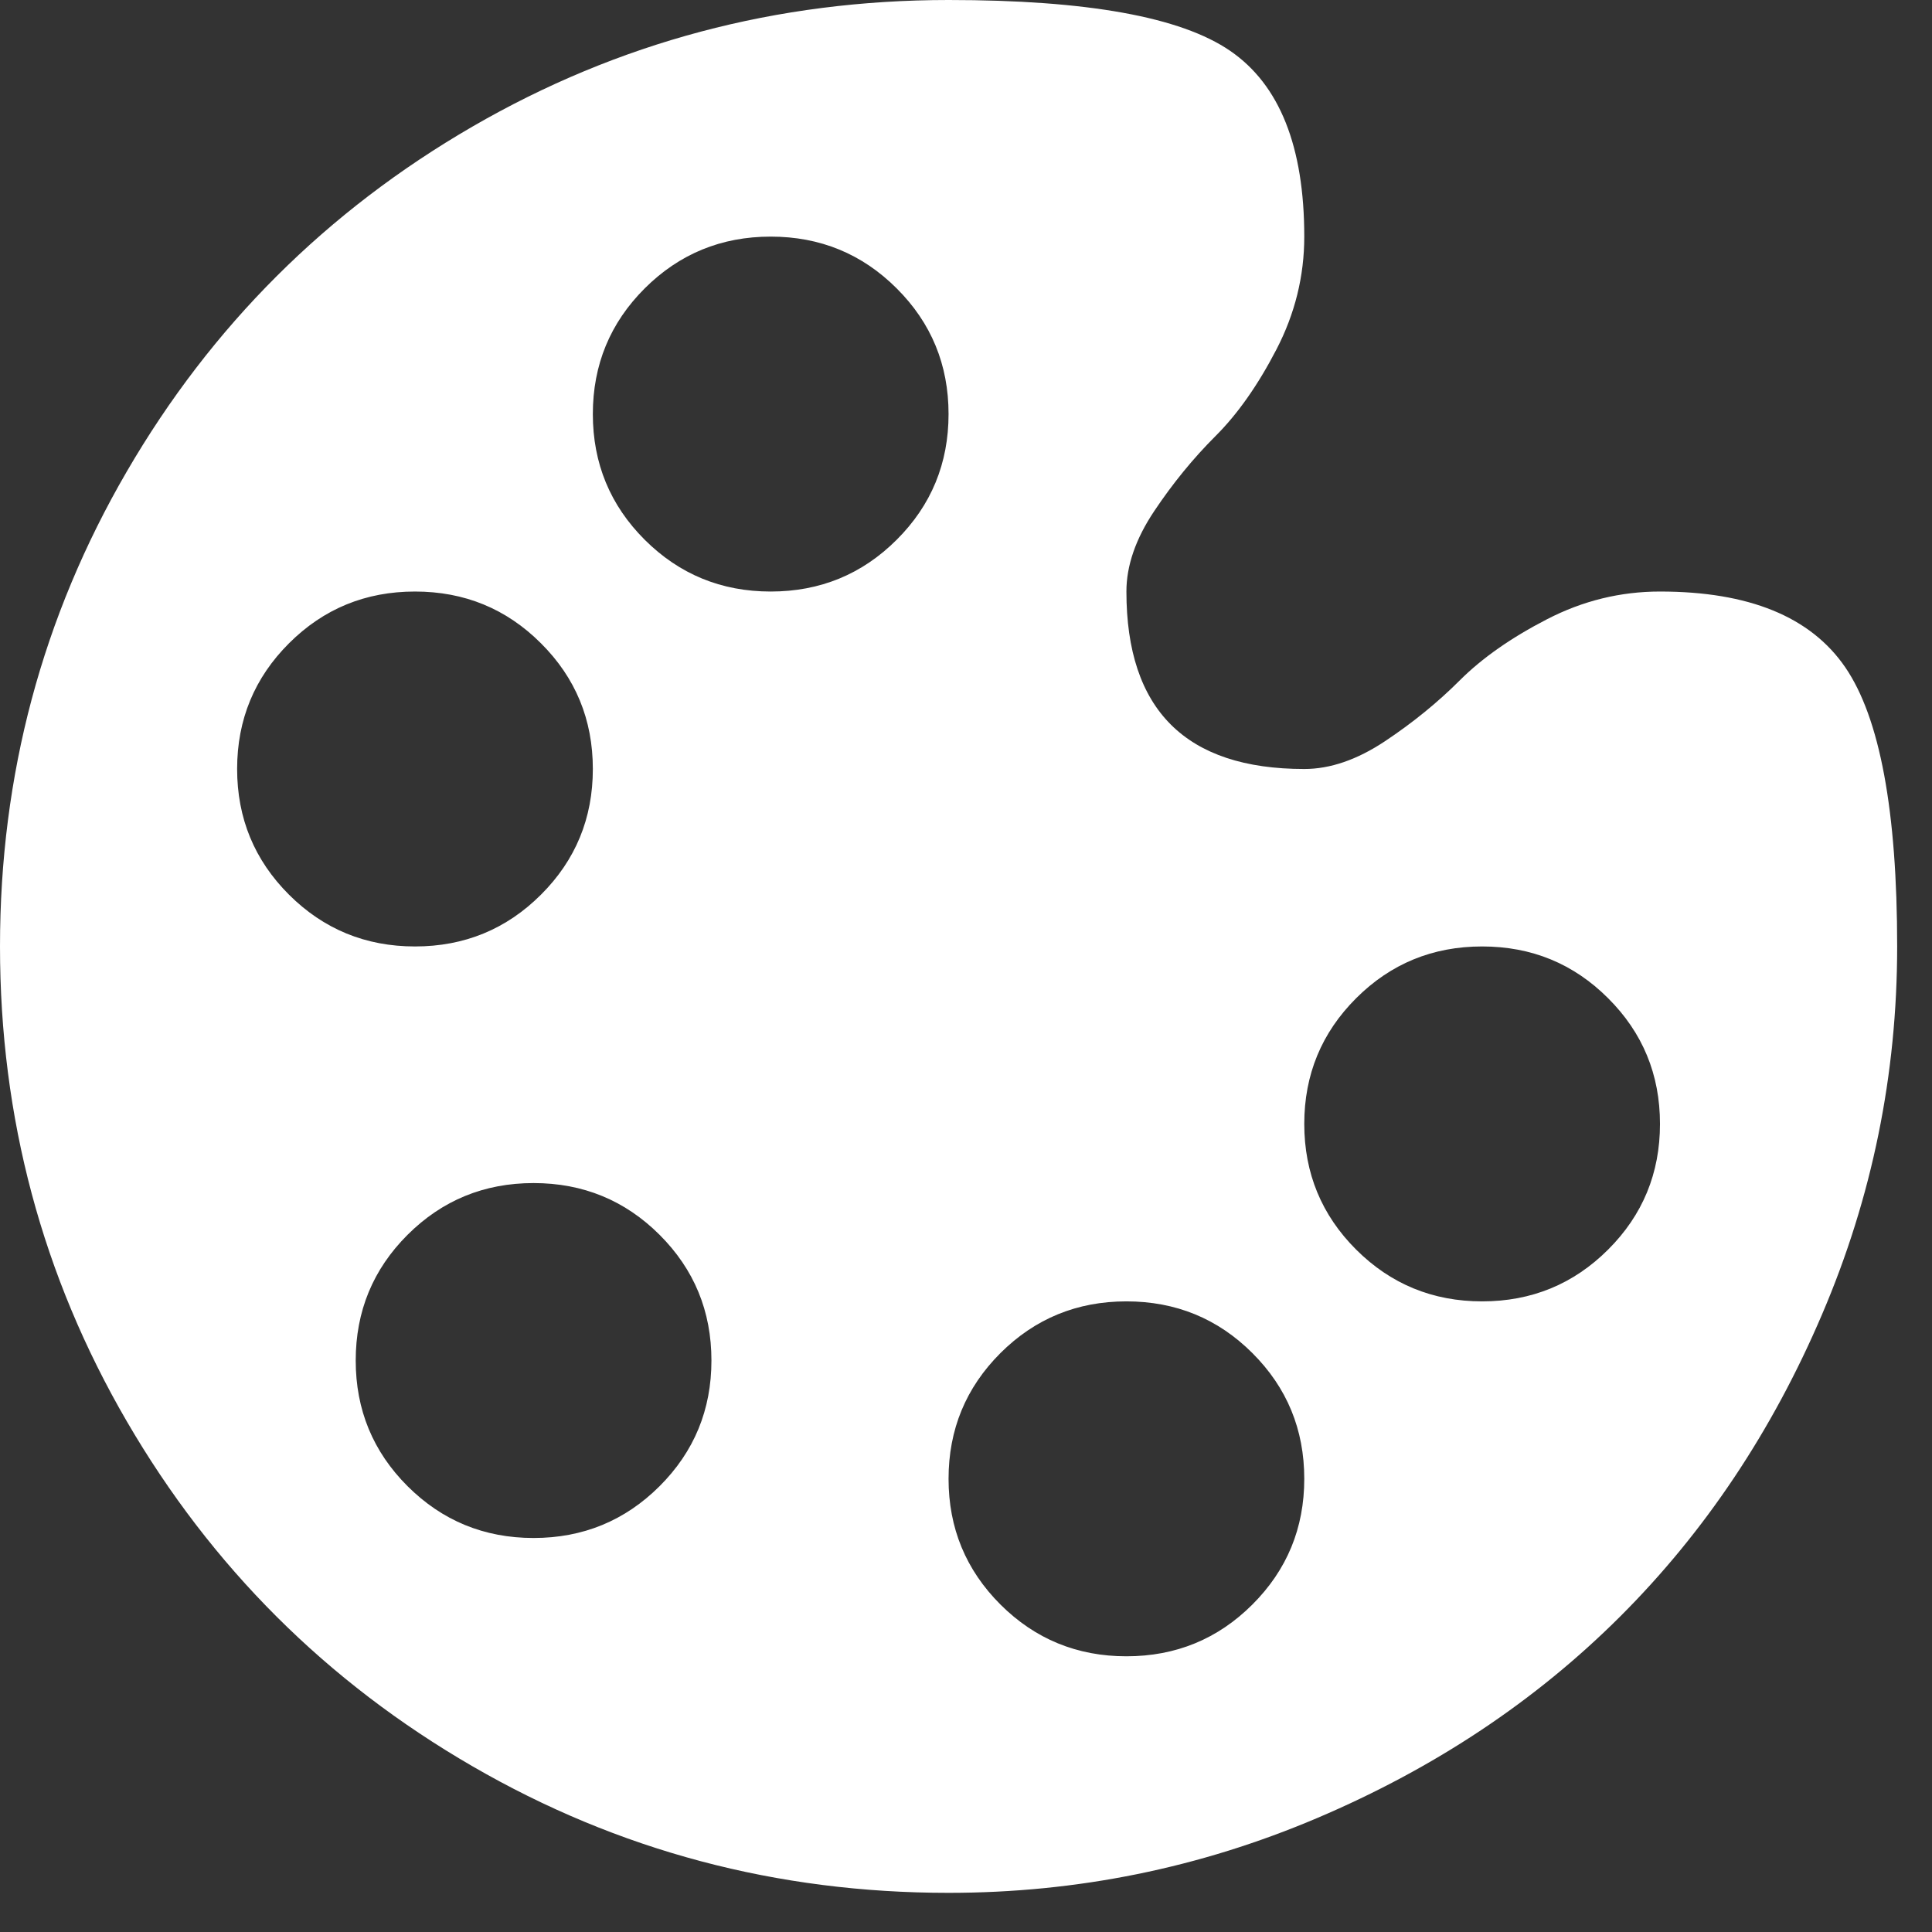 <svg width="34" height="34" viewBox="0 0 34 34" fill="none" xmlns="http://www.w3.org/2000/svg">
<rect x="0" y="0" width="34" height="34" fill="#333333" stroke="none"/>
<path d="M16.693 33.311C13.672 33.311 10.879 32.569 8.314 31.083C5.749 29.598 3.722 27.575 2.233 25.016C0.744 22.457 0 19.67 0 16.656C0 13.641 0.744 10.854 2.233 8.295C3.722 5.736 5.749 3.714 8.314 2.228C10.879 0.743 13.672 0 16.693 0C19.128 0 20.78 0.298 21.649 0.895C22.519 1.491 22.953 2.581 22.953 4.164C22.953 4.858 22.79 5.519 22.464 6.148C22.138 6.777 21.78 7.287 21.388 7.677C20.997 8.068 20.638 8.507 20.312 8.995C19.986 9.483 19.823 9.954 19.823 10.41C19.823 12.492 20.867 13.533 22.953 13.533C23.41 13.533 23.883 13.37 24.372 13.045C24.861 12.72 25.301 12.362 25.692 11.971C26.083 11.581 26.594 11.223 27.224 10.898C27.855 10.572 28.518 10.41 29.213 10.41C30.778 10.41 31.865 10.854 32.474 11.744C33.082 12.633 33.387 14.27 33.387 16.656C33.387 18.911 32.947 21.069 32.066 23.129C31.186 25.19 30.001 26.962 28.512 28.448C27.023 29.934 25.247 31.116 23.181 31.994C21.117 32.872 18.954 33.311 16.693 33.311ZM9.39 27.066C10.259 27.066 10.998 26.762 11.607 26.155C12.216 25.547 12.52 24.81 12.52 23.943C12.52 23.075 12.216 22.338 11.607 21.73C10.998 21.123 10.259 20.82 9.39 20.82C8.521 20.82 7.782 21.123 7.173 21.73C6.564 22.338 6.26 23.075 6.26 23.943C6.26 24.81 6.564 25.547 7.173 26.155C7.782 26.762 8.521 27.066 9.39 27.066ZM7.303 10.41C6.434 10.41 5.695 10.713 5.086 11.321C4.478 11.928 4.173 12.665 4.173 13.533C4.173 14.4 4.478 15.138 5.086 15.745C5.695 16.352 6.434 16.656 7.303 16.656C8.173 16.656 8.912 16.352 9.52 15.745C10.129 15.138 10.433 14.4 10.433 13.533C10.433 12.665 10.129 11.928 9.52 11.321C8.912 10.713 8.173 10.41 7.303 10.41ZM13.563 4.164C12.694 4.164 11.955 4.468 11.346 5.075C10.738 5.682 10.433 6.419 10.433 7.287C10.433 8.154 10.738 8.892 11.346 9.499C11.955 10.106 12.694 10.41 13.563 10.41C14.433 10.41 15.172 10.106 15.78 9.499C16.389 8.892 16.693 8.154 16.693 7.287C16.693 6.419 16.389 5.682 15.78 5.075C15.172 4.468 14.433 4.164 13.563 4.164ZM19.823 22.902C18.954 22.902 18.215 23.205 17.606 23.812C16.998 24.42 16.693 25.157 16.693 26.025C16.693 26.892 16.998 27.629 17.606 28.237C18.215 28.844 18.954 29.148 19.823 29.148C20.693 29.148 21.432 28.844 22.04 28.237C22.649 27.629 22.953 26.892 22.953 26.025C22.953 25.157 22.649 24.42 22.04 23.812C21.432 23.205 20.693 22.902 19.823 22.902ZM26.083 16.656C25.214 16.656 24.475 16.959 23.866 17.567C23.258 18.174 22.953 18.911 22.953 19.779C22.953 20.646 23.258 21.384 23.866 21.991C24.475 22.598 25.214 22.902 26.083 22.902C26.953 22.902 27.692 22.598 28.3 21.991C28.909 21.384 29.213 20.646 29.213 19.779C29.213 18.911 28.909 18.174 28.3 17.567C27.692 16.959 26.953 16.656 26.083 16.656Z" fill="white"/>
</svg>
